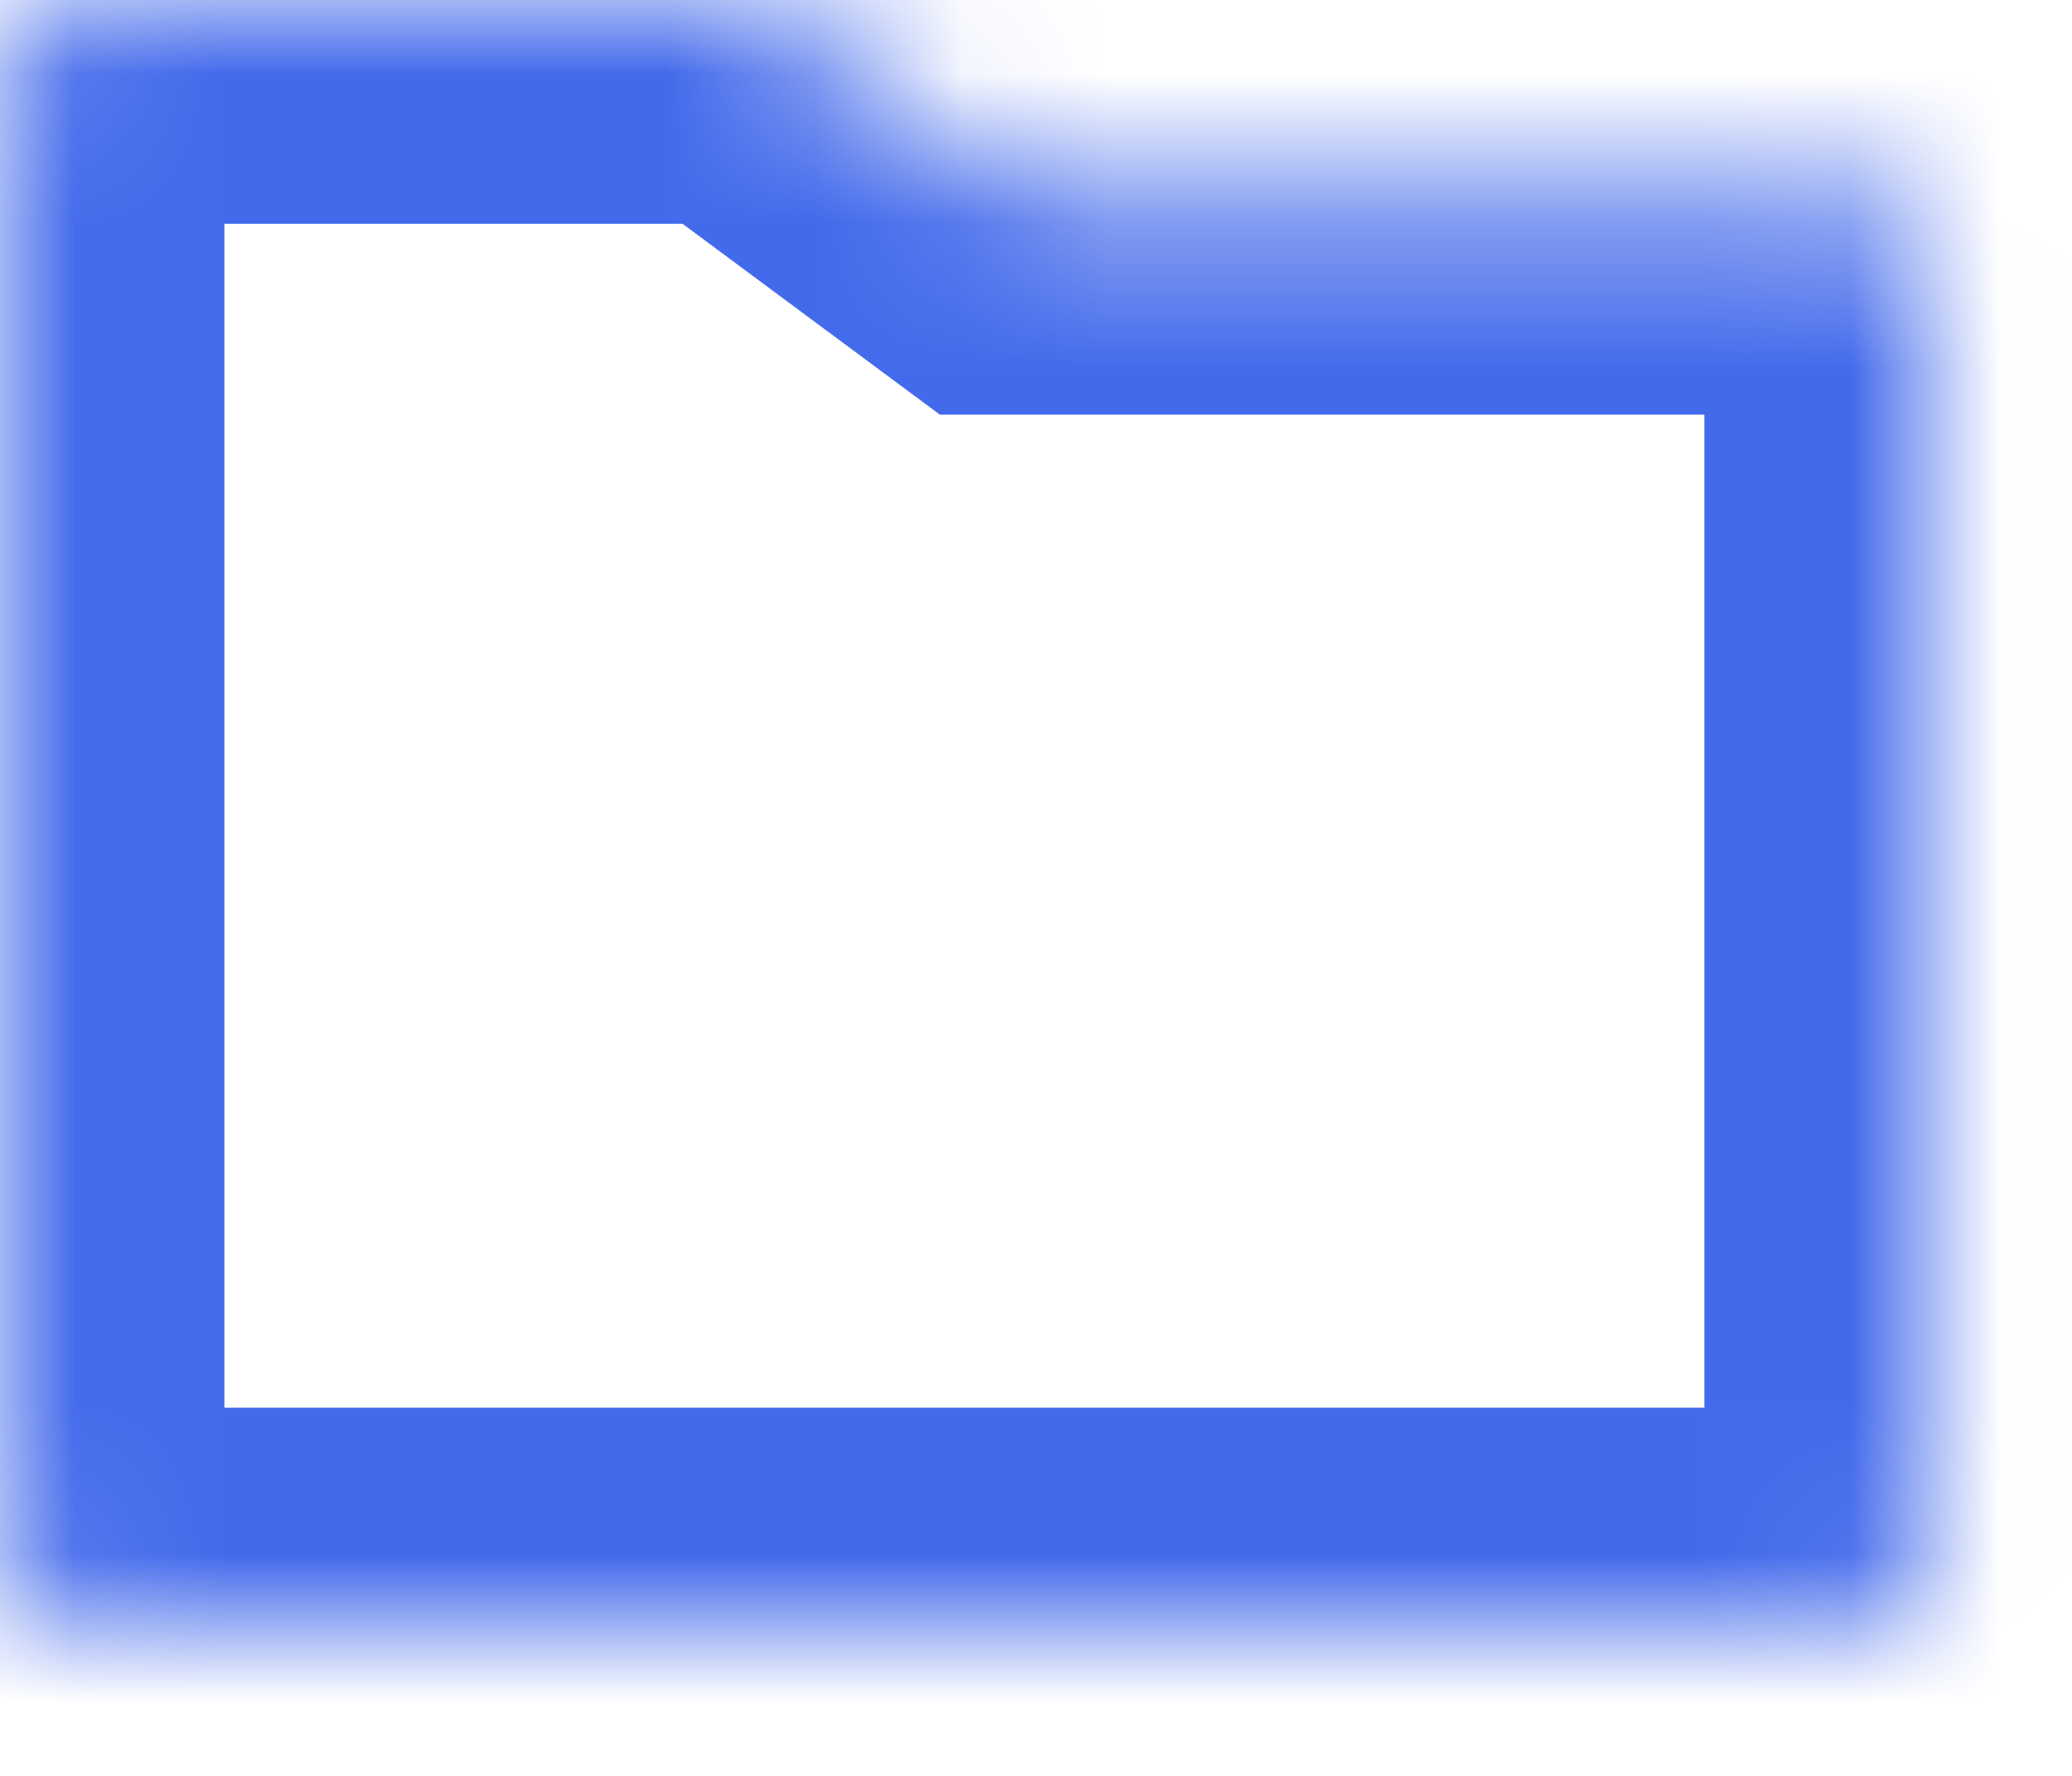 <svg width="14" height="12" viewBox="0 0 14 12" fill="none" xmlns="http://www.w3.org/2000/svg">
<mask id="path-1-inside-1_1745_1269" fill="white">
<path fill-rule="evenodd" clip-rule="evenodd" d="M0.516 0.012C0.239 0.012 0.016 0.236 0.016 0.512V1.302V2.169V10.512C0.016 10.788 0.239 11.012 0.516 11.012H12.516C12.792 11.012 13.016 10.788 13.016 10.512V1.802C13.016 1.526 12.792 1.302 12.516 1.302H6.847L5.239 0.11C5.153 0.046 5.049 0.012 4.941 0.012H0.516Z"/>
</mask>
<path d="M6.847 1.302L5.953 2.507L6.351 2.802H6.847V1.302ZM5.239 0.11L6.133 -1.095L6.133 -1.095L5.239 0.11ZM1.516 0.512C1.516 1.064 1.068 1.512 0.516 1.512V-1.488C-0.589 -1.488 -1.484 -0.593 -1.484 0.512H1.516ZM1.516 1.302V0.512H-1.484V1.302H1.516ZM1.516 2.169V1.302H-1.484V2.169H1.516ZM1.516 10.512V2.169H-1.484V10.512H1.516ZM0.516 9.512C1.068 9.512 1.516 9.959 1.516 10.512H-1.484C-1.484 11.616 -0.589 12.512 0.516 12.512V9.512ZM12.516 9.512H0.516V12.512H12.516V9.512ZM11.516 10.512C11.516 9.959 11.963 9.512 12.516 9.512V12.512C13.62 12.512 14.516 11.616 14.516 10.512H11.516ZM11.516 1.802V10.512H14.516V1.802H11.516ZM12.516 2.802C11.963 2.802 11.516 2.355 11.516 1.802H14.516C14.516 0.698 13.62 -0.198 12.516 -0.198V2.802ZM6.847 2.802H12.516V-0.198H6.847V2.802ZM4.346 1.315L5.953 2.507L7.74 0.098L6.133 -1.095L4.346 1.315ZM4.941 1.512C4.727 1.512 4.518 1.443 4.346 1.315L6.133 -1.095C5.788 -1.35 5.37 -1.488 4.941 -1.488V1.512ZM0.516 1.512H4.941V-1.488H0.516V1.512Z" fill="#436AEB" mask="url(#path-1-inside-1_1745_1269)"/>
</svg>
